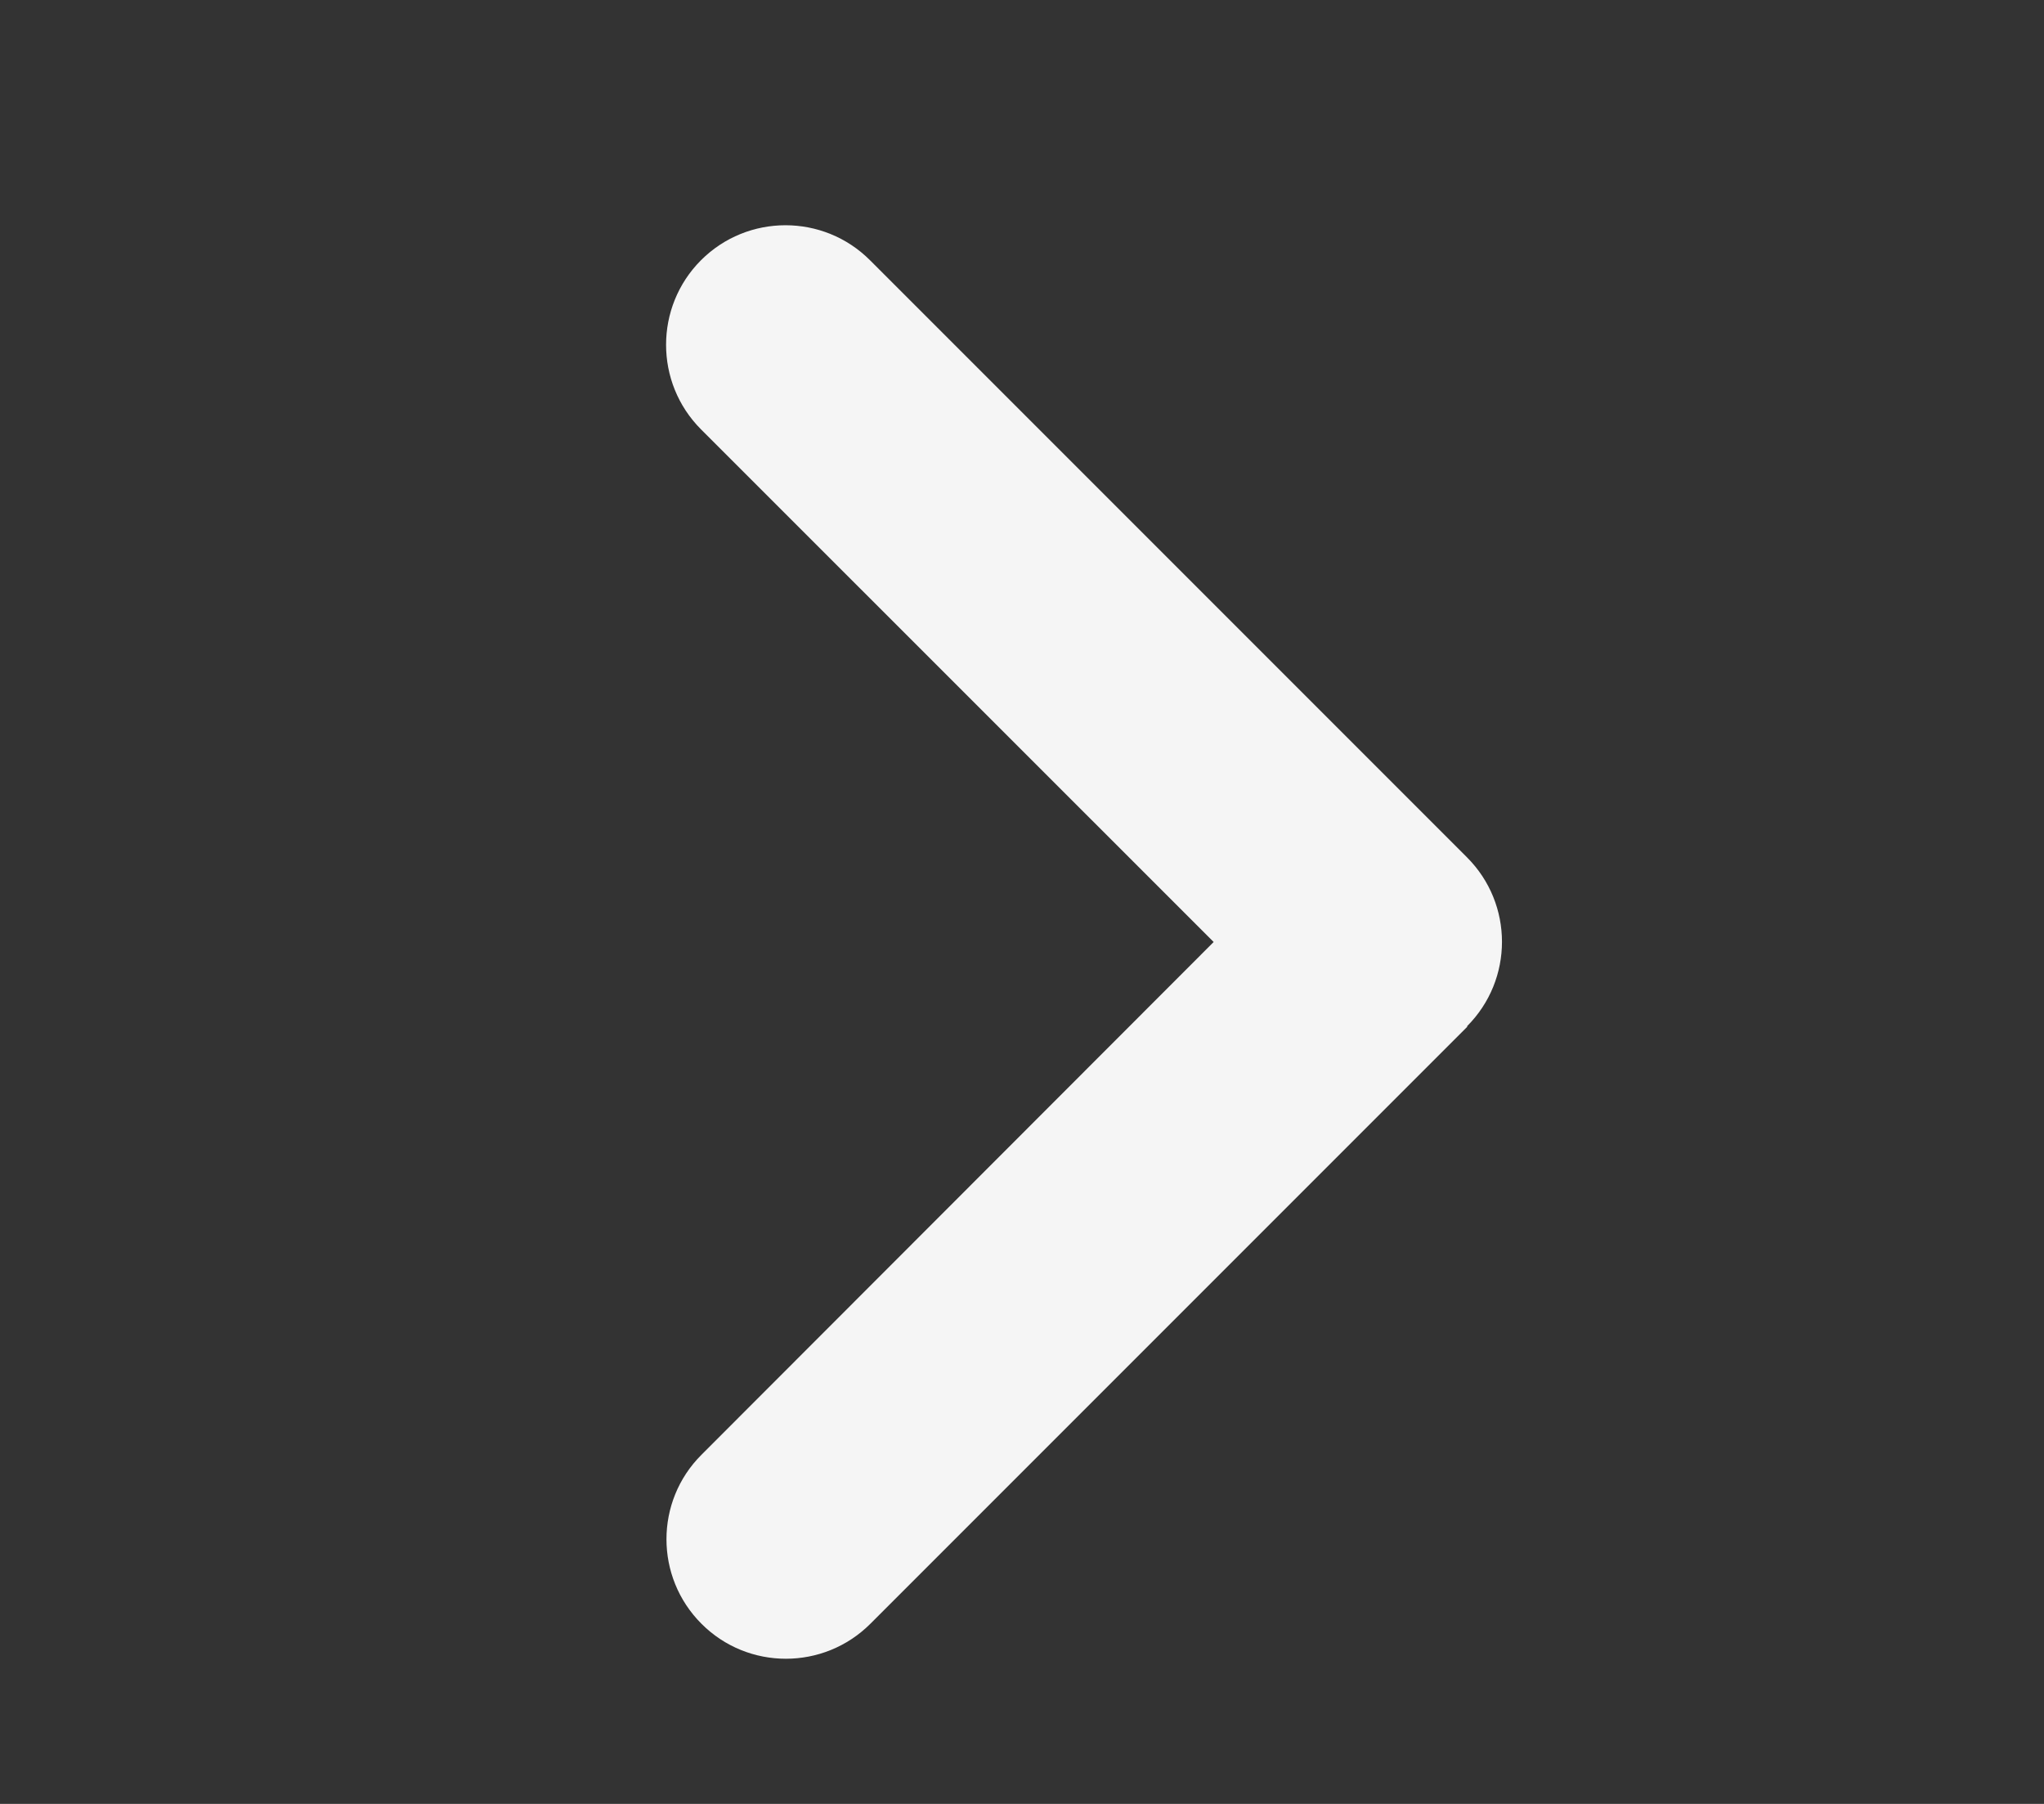 <svg width="17" height="15" viewBox="0 0 17 15" fill="none" xmlns="http://www.w3.org/2000/svg">
<rect x="0" y="0" width="17" height="15" fill="#333333" stroke="none"/>
<path d="M12.201 8.534C12.589 8.146 12.589 7.517 12.201 7.129L7.236 2.164C6.848 1.776 6.218 1.776 5.83 2.164C5.443 2.552 5.443 3.182 5.83 3.57L10.094 7.833L5.834 12.097C5.446 12.484 5.446 13.114 5.834 13.502C6.221 13.89 6.851 13.89 7.239 13.502L12.204 8.537L12.201 8.534Z" fill="#F5F5F5"/>
</svg>
